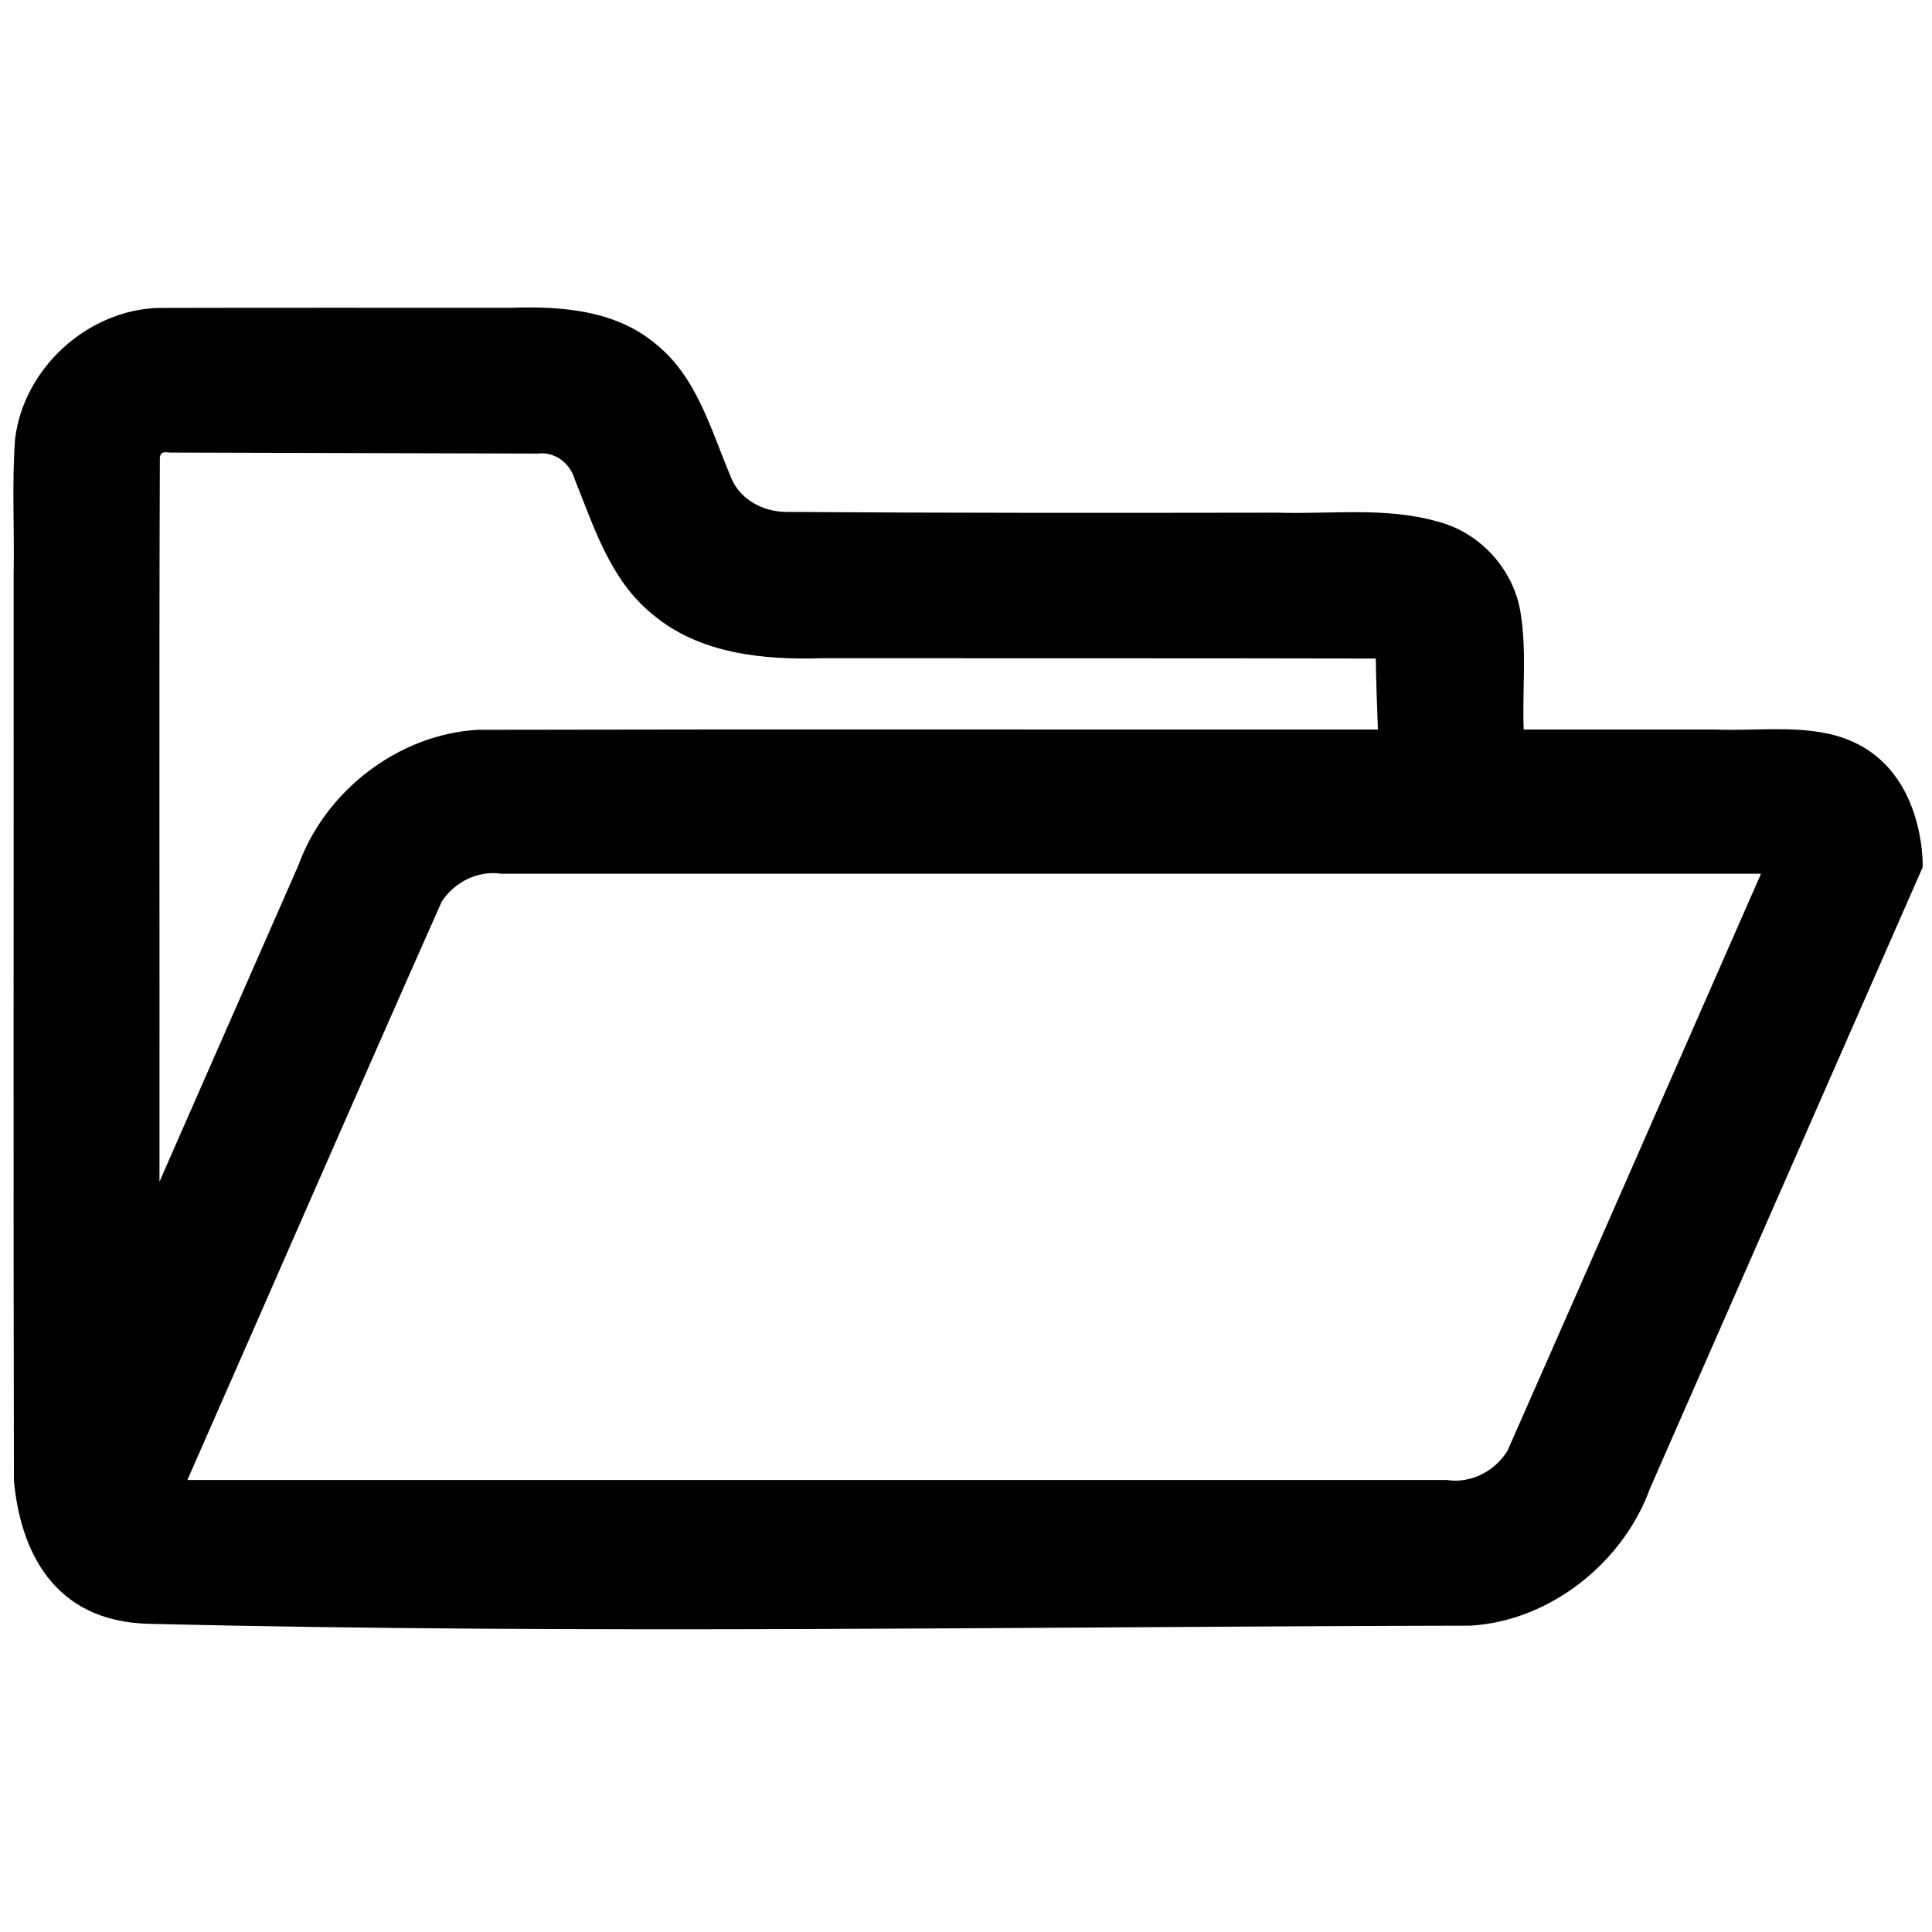<?xml version="1.0" encoding="UTF-8" standalone="no"?>
<svg
   xml:space="preserve"
   width="100"
   height="100"
   version="1.1"
   viewBox="0 0 100 100"
   id="playlistBooster-folder"
   xmlns="http://www.w3.org/2000/svg"
   xmlns:svg="http://www.w3.org/2000/svg"><defs
   id="defs1" />
 <g
   id="gFolder">
  <path
   id="folder"
   style="fill:#000000;stroke-width:1"
   d="m 8.21,15.937 c -3.685,0.106 -6.997,3.133 -7.43,6.795 -0.171,2.316 -0.026,4.647 -0.074,6.969 0.01,15.647 -0.021,31.294 0.015,46.941 0.324,3.498 1.955,7.286 6.989,7.407 22.807,0.548 45.57,0.138 68.39,0.095 4.118,-0.237 7.914,-3.25 9.309,-7.115 4.703,-10.714 14.109,-32.143 14.109,-32.143 0,0 0.203,-5.874 -4.981,-6.928 -1.898,-0.387 -3.854,-0.119 -5.777,-0.198 h -9.895 c -0.076,-2.024 0.167,-4.071 -0.166,-6.077 -0.367,-2.237 -2.105,-4.129 -4.3,-4.691 -2.689,-0.765 -5.518,-0.368 -8.272,-0.456 -8.482,0.013 -16.965,0.021 -25.446,-0.039 -1.224,-0.012 -2.437,-0.672 -2.874,-1.859 -1.024,-2.42 -1.748,-5.173 -3.913,-6.871 -2.054,-1.711 -4.854,-1.926 -7.417,-1.837 -6.089,0.005 -12.179,-0.01 -18.268,0.008 z m 19.612,7.54 c 0.876,-0.107 1.651,0.461 1.909,1.286 1.009,2.507 1.859,5.281 4.052,7.039 2.419,2.047 5.737,2.362 8.78,2.267 9.546,0.007 19.103,-0.004 28.648,0.017 0.011,1.013 0.064,2.508 0.109,3.673 -15.53,0.01 -31.061,-0.02 -46.591,0.015 -4.117,0.238 -7.896,3.161 -9.29,7.026 -2.395,5.455 -4.79,10.909 -7.185,16.364 0.013,-12.491 -0.026,-24.987 0.019,-37.475 0.044,-0.32 0.208,-0.292 0.548,-0.265 l 19,0.053 z m 63.327,21.747 c -4.377,9.955 -8.733,19.92 -13.123,29.869 -0.644,1.05 -1.888,1.702 -3.124,1.513 H 9.698 C 14.093,66.63 18.438,56.627 22.864,46.665 c 0.66,-1.009 1.874,-1.623 3.083,-1.441 z" />
 </g>
</svg>
